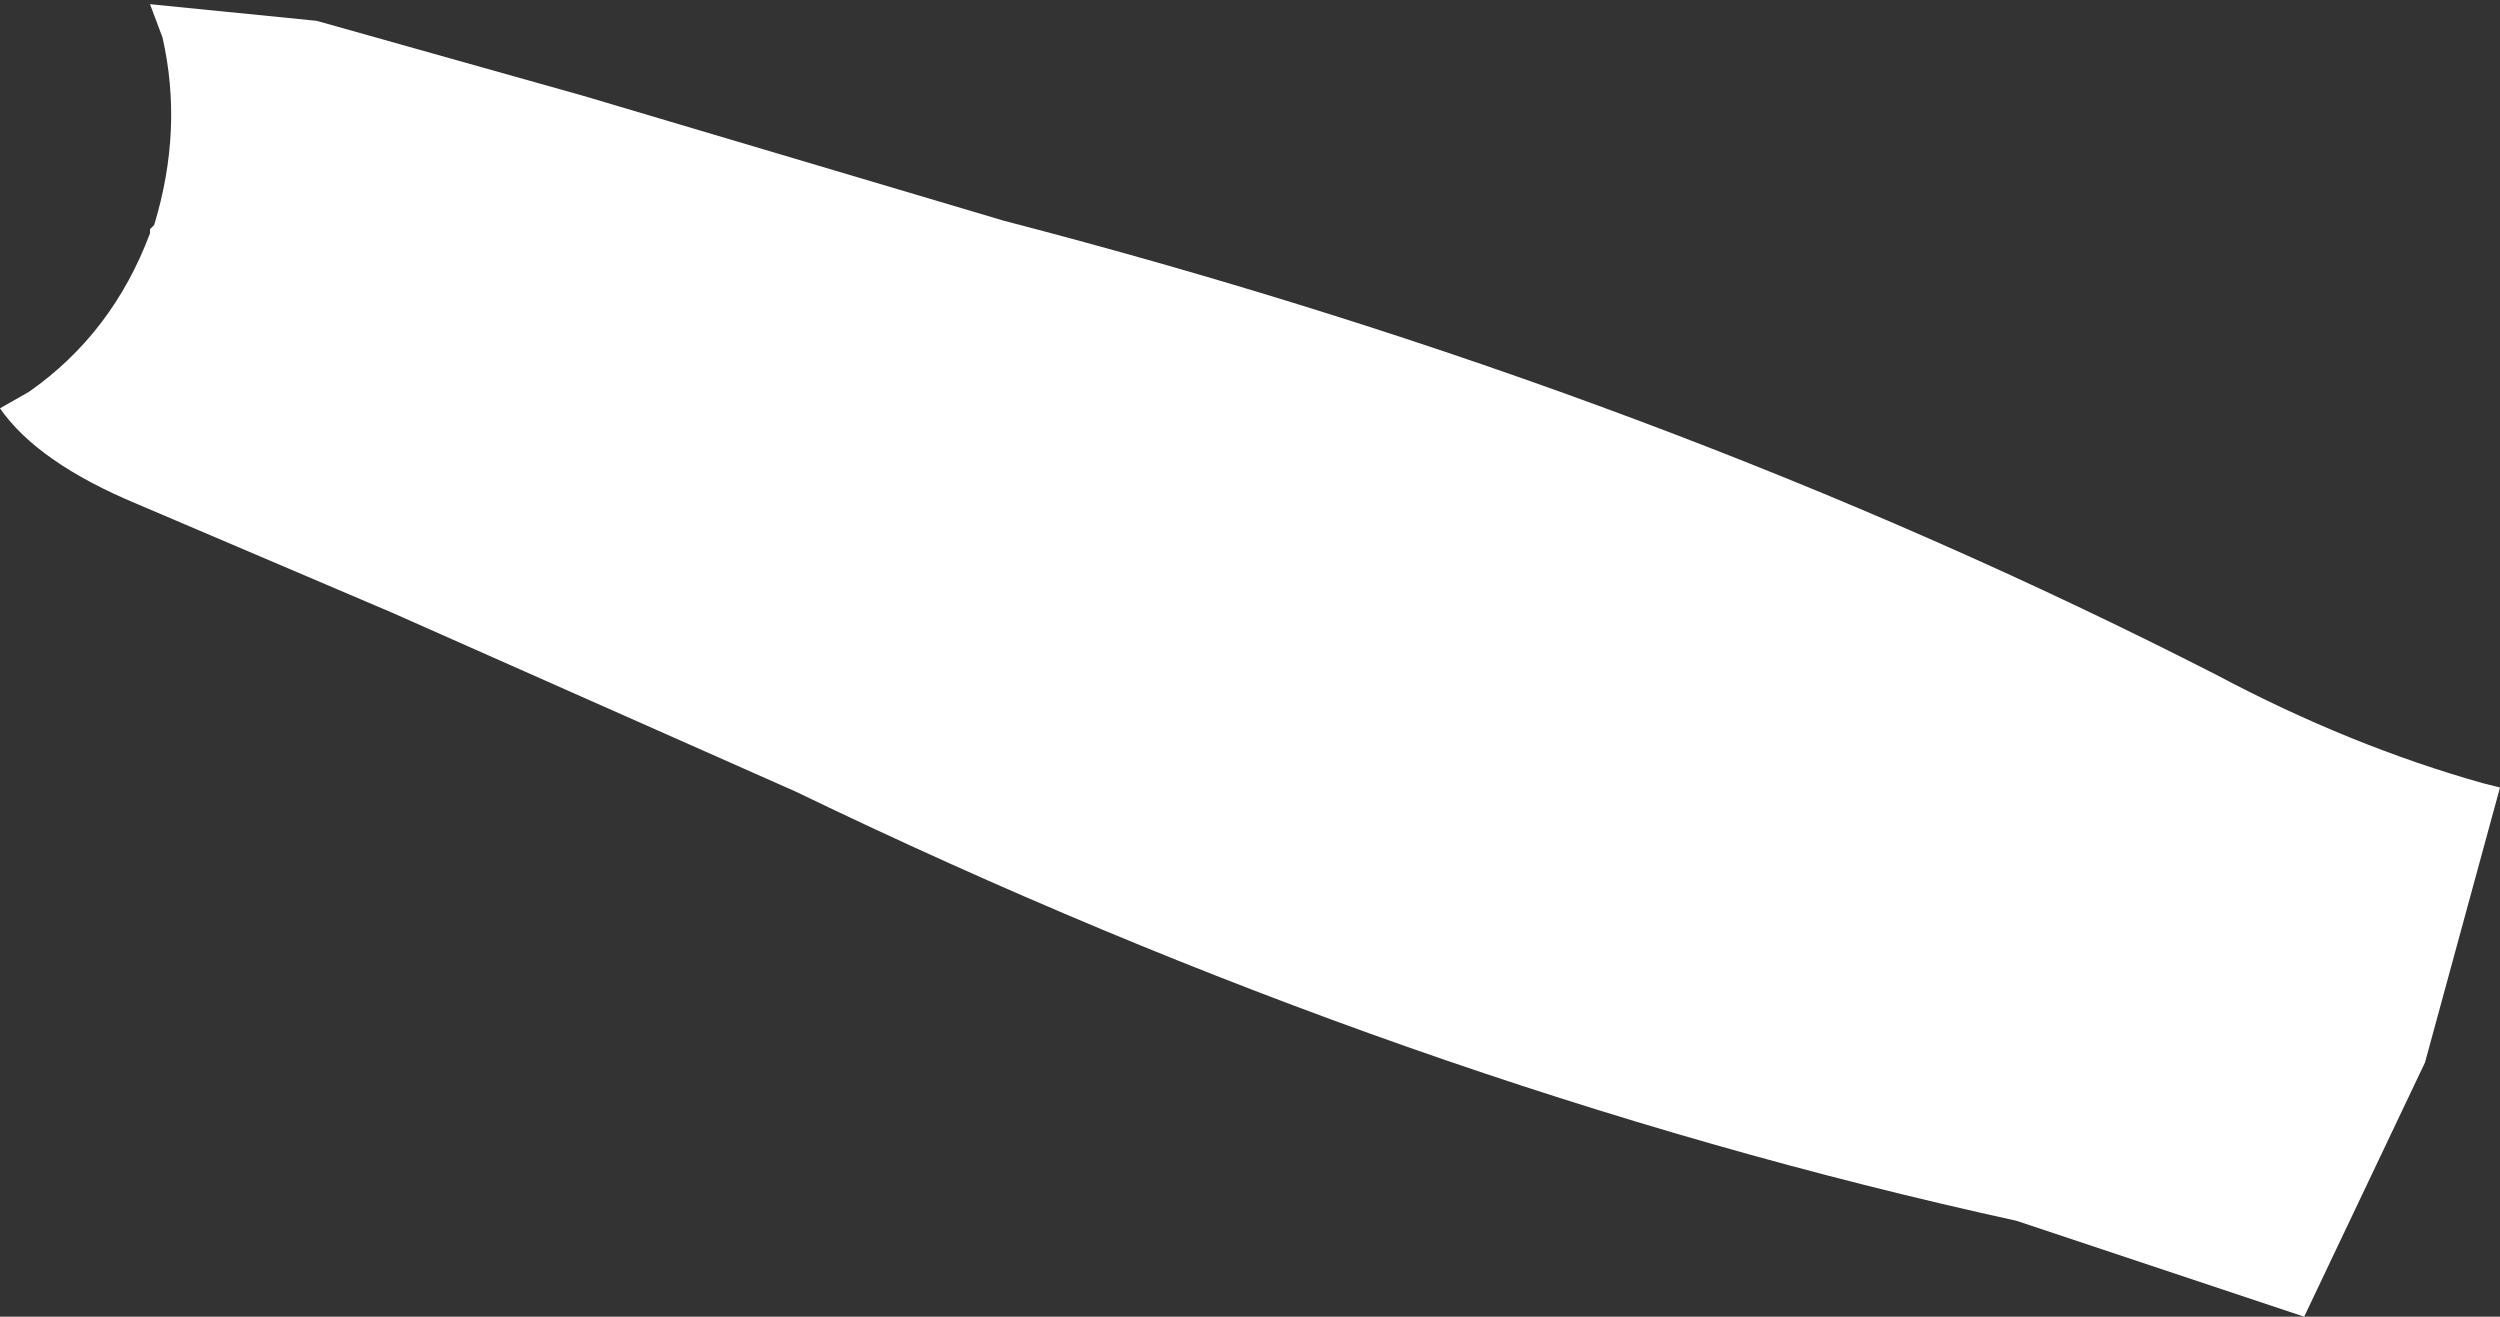 <?xml version="1.0" encoding="UTF-8" standalone="no"?>
<svg xmlns:xlink="http://www.w3.org/1999/xlink" height="15.8px" width="30.0px" xmlns="http://www.w3.org/2000/svg">
  <rect width="100%" height="100%" fill="#333333" stroke="none"/>
  <g transform="matrix(1.0, 0.0, 0.0, 1.0, -327.65, -359.55)">
    <path d="M357.65 369.0 L356.75 372.3 355.3 375.35 355.15 375.3 351.85 374.2 Q344.55 372.6 337.2 369.05 L332.35 366.9 329.3 365.6 Q328.1 365.1 327.65 364.45 L328.0 364.25 Q329.0 363.55 329.45 362.35 L329.45 362.3 329.5 362.25 Q329.85 361.1 329.6 360.0 L329.45 359.6 331.45 359.8 334.65 360.7 339.7 362.2 Q347.6 364.25 354.25 367.65 355.85 368.5 357.45 368.95 L357.65 369.0" fill="#ffffff" fill-rule="evenodd" stroke="none"/>
  </g>
</svg>
